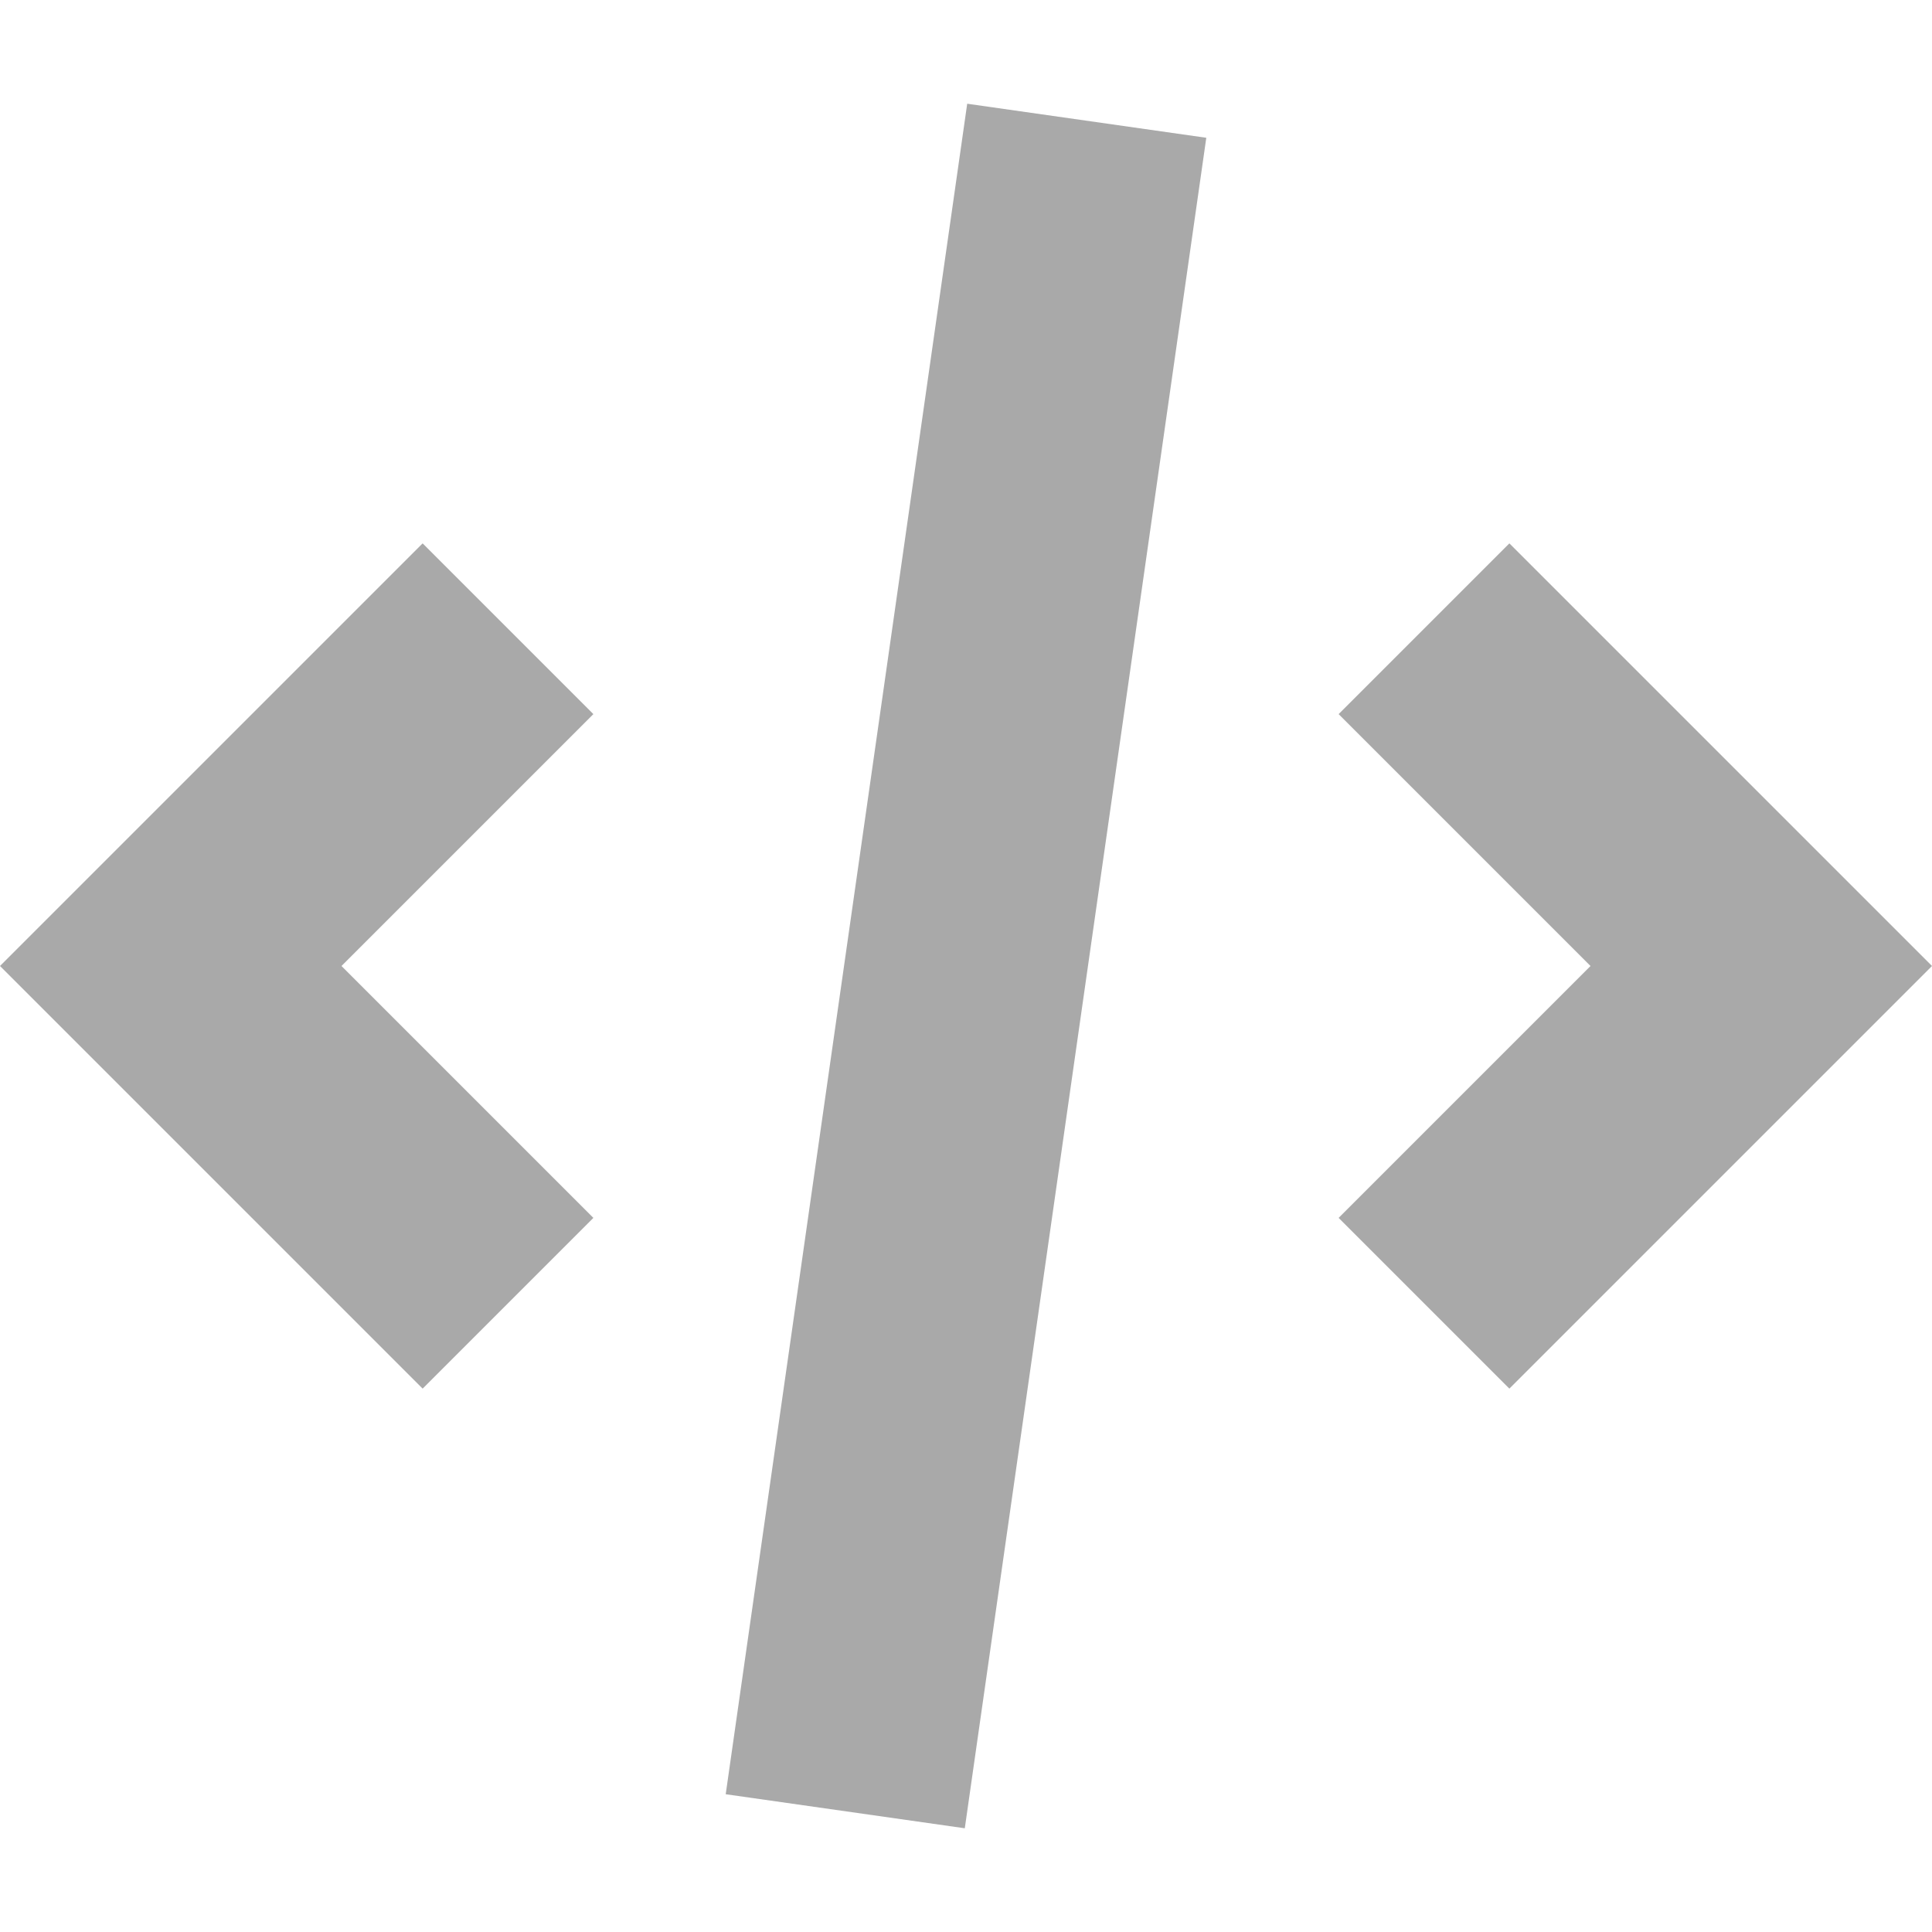 <?xml version="1.0" encoding="UTF-8" standalone="no"?>
<svg
   xmlns:dc="http://purl.org/dc/elements/1.1/"
   xmlns:cc="http://creativecommons.org/ns#"
   xmlns:rdf="http://www.w3.org/1999/02/22-rdf-syntax-ns#"
   xmlns:svg="http://www.w3.org/2000/svg"
   xmlns="http://www.w3.org/2000/svg"
   xmlns:sodipodi="http://sodipodi.sourceforge.net/DTD/sodipodi-0.dtd"
   xmlns:inkscape="http://www.inkscape.org/namespaces/inkscape"
   width="800px"
   height="800px"
   viewBox="0 0 16 16"
   fill="none"
   stroke="#a9a9a9"
   style="--darkreader-inline-stroke: #b2aba1;"
   data-darkreader-inline-stroke=""
   stroke-width="0"
   version="1.1"
   id="svg11"
   sodipodi:docname="code.svg"
   inkscape:version="1.0.2 (e86c870879, 2021-01-15)">
  <defs
     id="defs15" />
  <sodipodi:namedview
     pagecolor="#ffffff"
     bordercolor="#666666"
     borderopacity="1"
     objecttolerance="10"
     gridtolerance="10"
     guidetolerance="10"
     inkscape:pageopacity="0"
     inkscape:pageshadow="2"
     inkscape:window-width="785"
     inkscape:window-height="480"
     id="namedview13"
     showgrid="false"
     inkscape:zoom="0.35671454"
     inkscape:cx="400"
     inkscape:cy="400"
     inkscape:window-x="0"
     inkscape:window-y="0"
     inkscape:window-maximized="0"
     inkscape:current-layer="svg11" />
  <g
     id="SVGRepo_bgCarrier"
     stroke-width="0" />
  <g
     id="SVGRepo_tracerCarrier"
     stroke-linecap="round"
     stroke-linejoin="round" />
  <g
     id="SVGRepo_iconCarrier"
     style="fill:#a9a9a9">
    <path
       d="M8.01 0.859L6.01 14.859L7.99 15.141L9.99 1.141L8.01 0.859Z"
       fill="#a9a9a9"
       style="fill:#a9a9a9"
       data-darkreader-inline-fill=""
       id="path4" />
    <path
       d="M12.5 11.5L11.086 10.086L13.172 8L11.086 5.914L12.5 4.5L16 8L12.5 11.5Z"
       fill="#a9a9a9"
       style="fill:#a9a9a9"
       data-darkreader-inline-fill=""
       id="path6" />
    <path
       d="M2.828 8L4.914 10.086L3.5 11.5L0 8L3.5 4.5L4.914 5.914L2.828 8Z"
       fill="#a9a9a9"
       style="fill:#a9a9a9"
       data-darkreader-inline-fill=""
       id="path8" />
  </g>
</svg>

